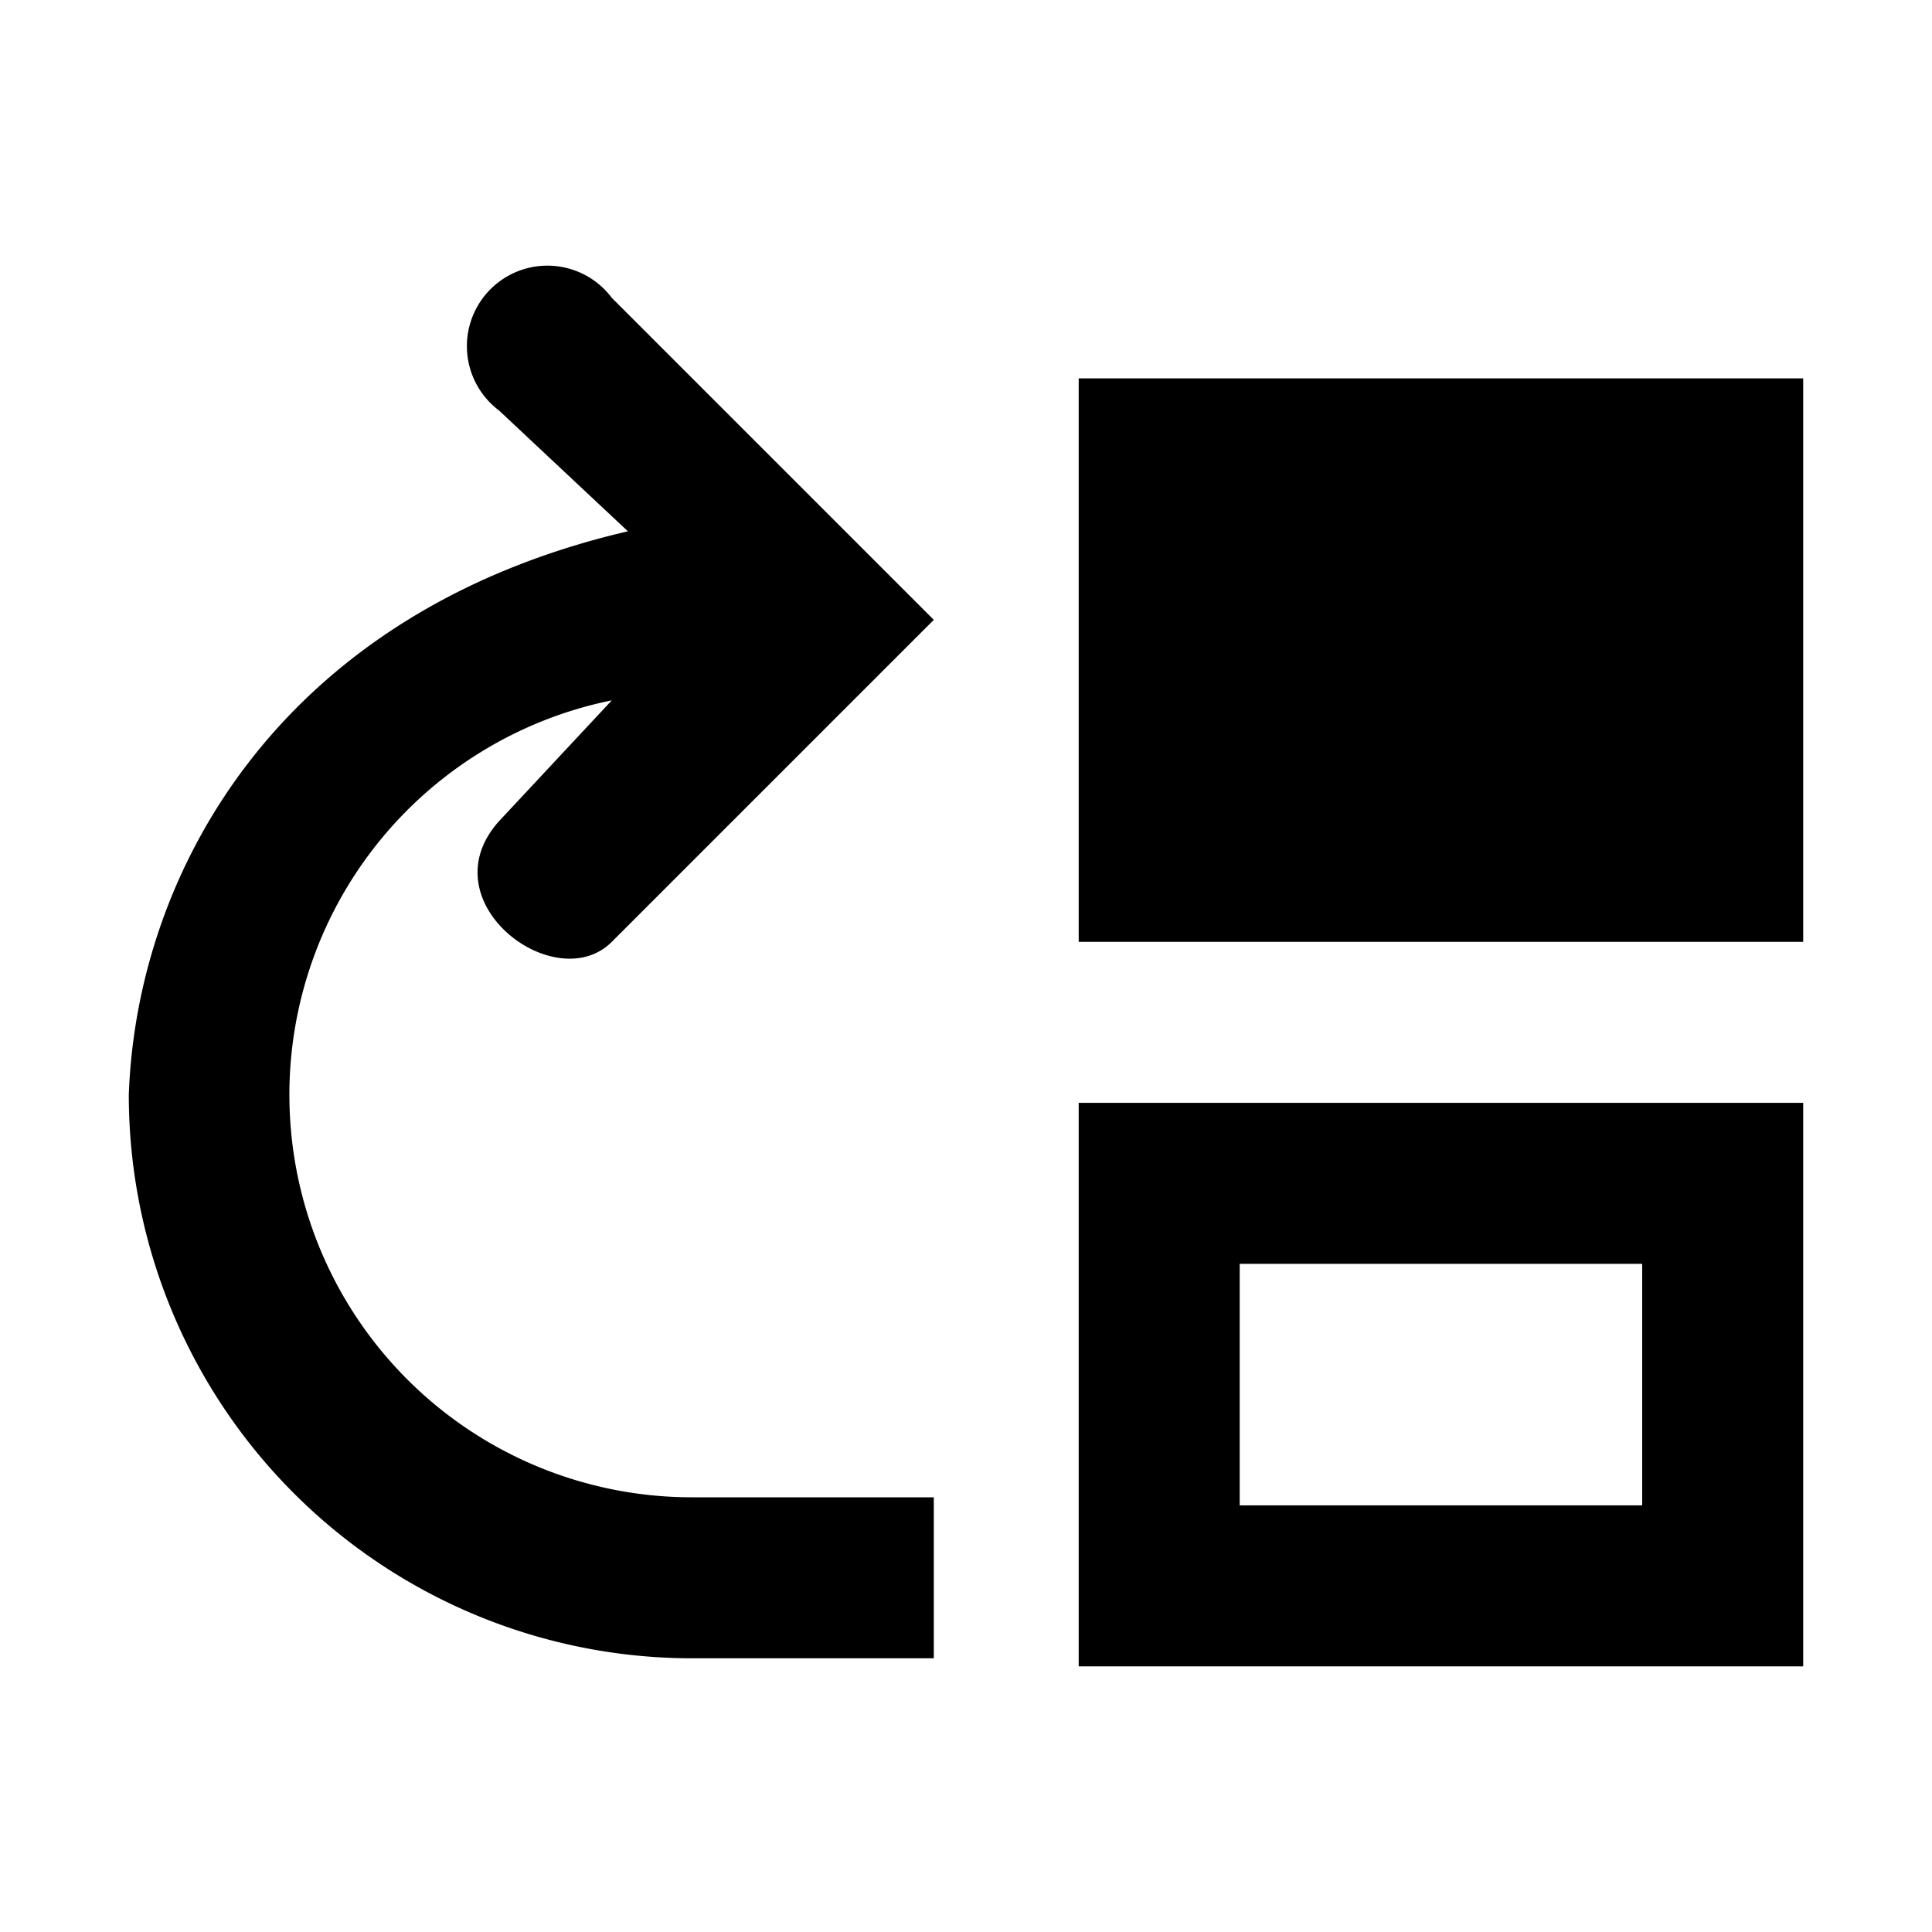 <svg width="24mm" height="24mm" viewBox="0 0 24 24" xmlns="http://www.w3.org/2000/svg">
    <path
        style="stroke-width:1;stroke-linecap:round;stroke-linejoin:round"
        d="M6.8 3.3a1 1 0 0 0-.6 1.8l1.6 1.5c-4.3 1-6.1 4.2-6.2 7a7 7 0 0 0 7 7h3v-2h-3a5 5 0 0 1-1-9.9l-1.4 1.5c-.9 1 .7 2.2 1.4 1.5l4-4-4-4a1 1 0 0 0-.8-.4Zm6.6 1.4v7h9v-7Zm0 9v7h9v-7zm2 2h5v3h-5z" />
</svg> 